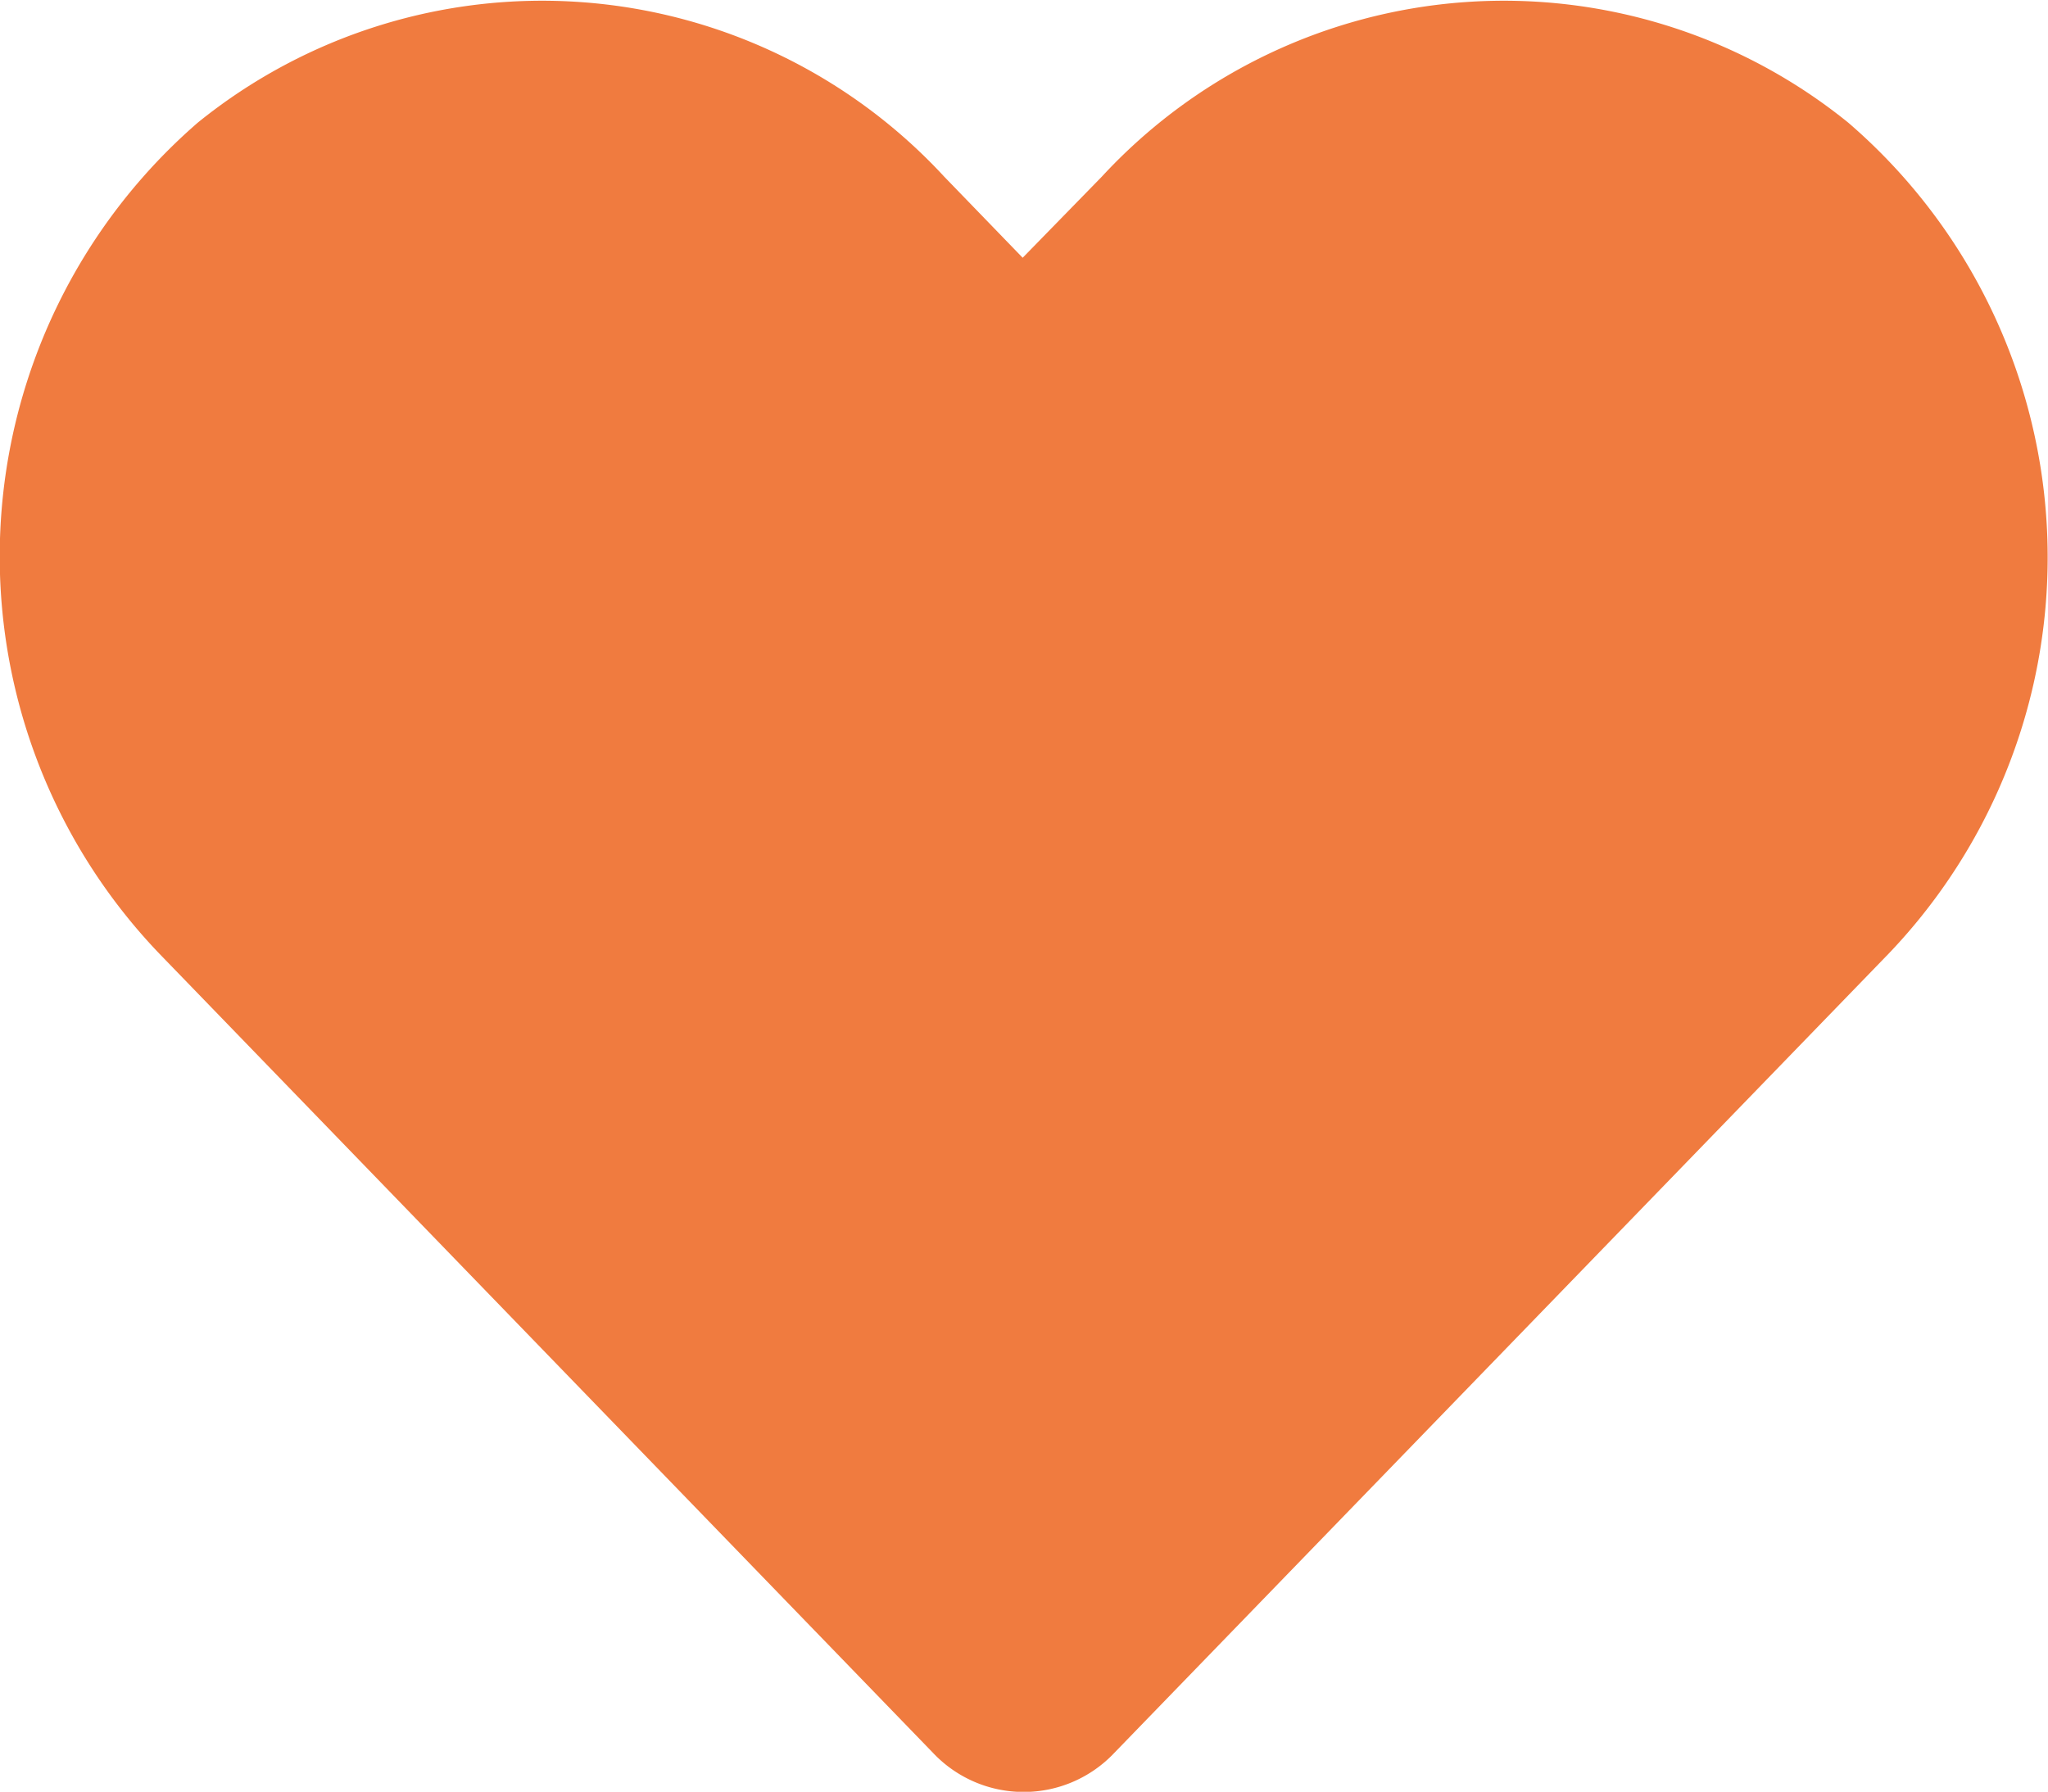 <svg xmlns="http://www.w3.org/2000/svg" viewBox="0 0 31.06 27.18"><defs><style>.cls-1{fill:#f07b3f;}</style></defs><g id="Layer_2" data-name="Layer 2"><g id="Layer_1-2" data-name="Layer 1"><path class="cls-1" d="M28.64,14.47,16.9,26.59a1.89,1.89,0,0,1-2.75,0L2.42,14.47A8.71,8.71,0,0,1,3,1.86a8.3,8.3,0,0,1,11.32.82l1.19,1.23,1.2-1.23a8.3,8.3,0,0,1,11.32-.82A8.7,8.7,0,0,1,28.64,14.47Z"/></g></g></svg>